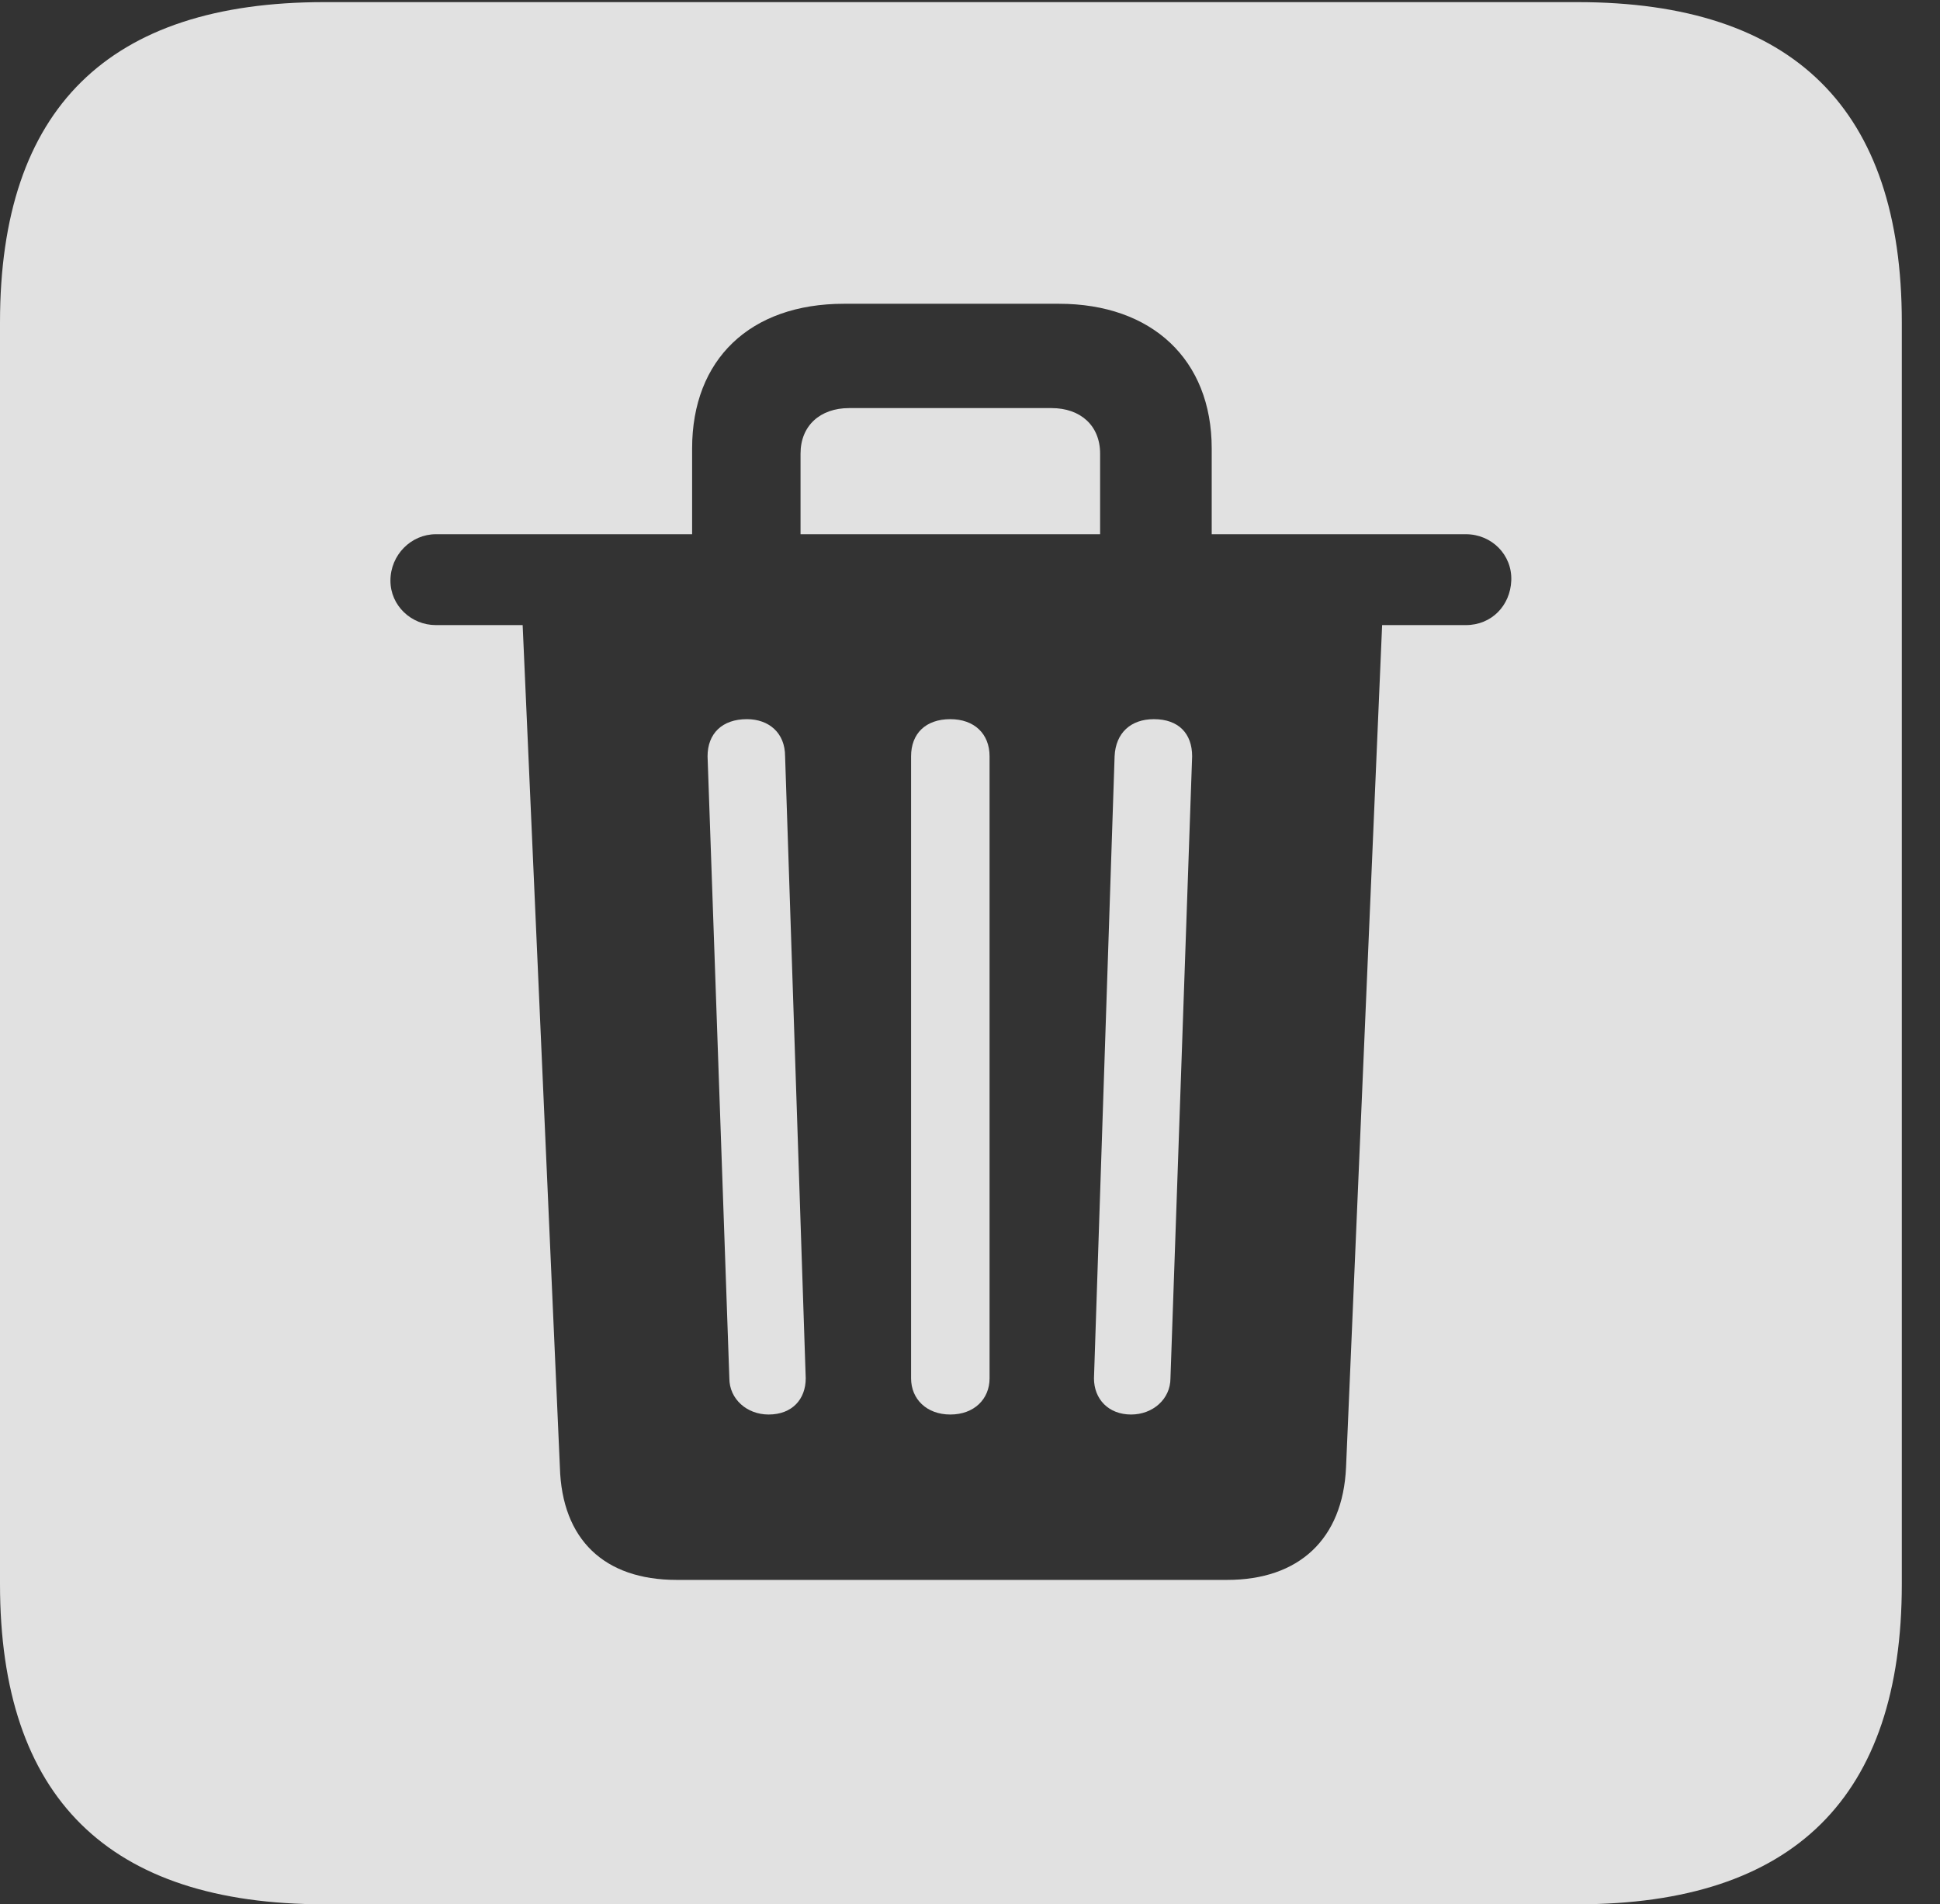 <?xml version="1.0" encoding="UTF-8"?>
<!--Generator: Apple Native CoreSVG 232.5-->
<!DOCTYPE svg
PUBLIC "-//W3C//DTD SVG 1.1//EN"
       "http://www.w3.org/Graphics/SVG/1.1/DTD/svg11.dtd">
<svg version="1.1" xmlns="http://www.w3.org/2000/svg" xmlns:xlink="http://www.w3.org/1999/xlink" width="18.34" height="17.998">
 <rect width="100%" height="100%" fill="#333333" stroke="none"/>
 <g>
  <rect height="17.998" opacity="0" width="18.34" x="0" y="0"/>
  <path d="M17.979 3.047L17.979 14.971C17.979 16.982 16.963 17.998 14.912 17.998L3.066 17.998C1.025 17.998 0 16.992 0 14.971L0 3.047C0 1.025 1.025 0.02 3.066 0.02L14.912 0.02C16.963 0.02 17.979 1.035 17.979 3.047ZM7.979 2.871C7.09 2.871 6.543 3.398 6.543 4.238L6.543 5.049L4.121 5.049C3.887 5.049 3.691 5.244 3.691 5.488C3.691 5.723 3.887 5.908 4.121 5.908L4.941 5.908L5.293 13.867C5.312 14.551 5.713 14.932 6.396 14.932L11.602 14.932C12.275 14.932 12.695 14.551 12.725 13.867L13.066 5.908L13.857 5.908C14.102 5.908 14.277 5.723 14.287 5.488C14.297 5.244 14.102 5.049 13.857 5.049L11.455 5.049L11.455 4.238C11.455 3.398 10.889 2.871 10.01 2.871ZM7.422 7.148L7.617 13.027C7.617 13.223 7.49 13.369 7.266 13.369C7.061 13.369 6.895 13.223 6.895 13.027L6.689 7.148C6.689 6.934 6.826 6.797 7.061 6.797C7.266 6.797 7.422 6.924 7.422 7.148ZM9.355 7.148L9.355 13.027C9.355 13.223 9.209 13.369 8.984 13.369C8.76 13.369 8.613 13.223 8.613 13.027L8.613 7.148C8.613 6.934 8.75 6.797 8.984 6.797C9.209 6.797 9.355 6.934 9.355 7.148ZM11.27 7.148L11.065 13.027C11.065 13.223 10.898 13.369 10.693 13.369C10.479 13.369 10.342 13.223 10.342 13.027L10.537 7.148C10.547 6.924 10.693 6.797 10.908 6.797C11.143 6.797 11.27 6.934 11.27 7.148ZM10.4 4.287L10.4 5.049L7.568 5.049L7.568 4.287C7.568 4.023 7.754 3.857 8.027 3.857L9.941 3.857C10.215 3.857 10.4 4.023 10.4 4.287Z" fill="#ffffff" fill-opacity="0.85"/>
 </g>
</svg>
